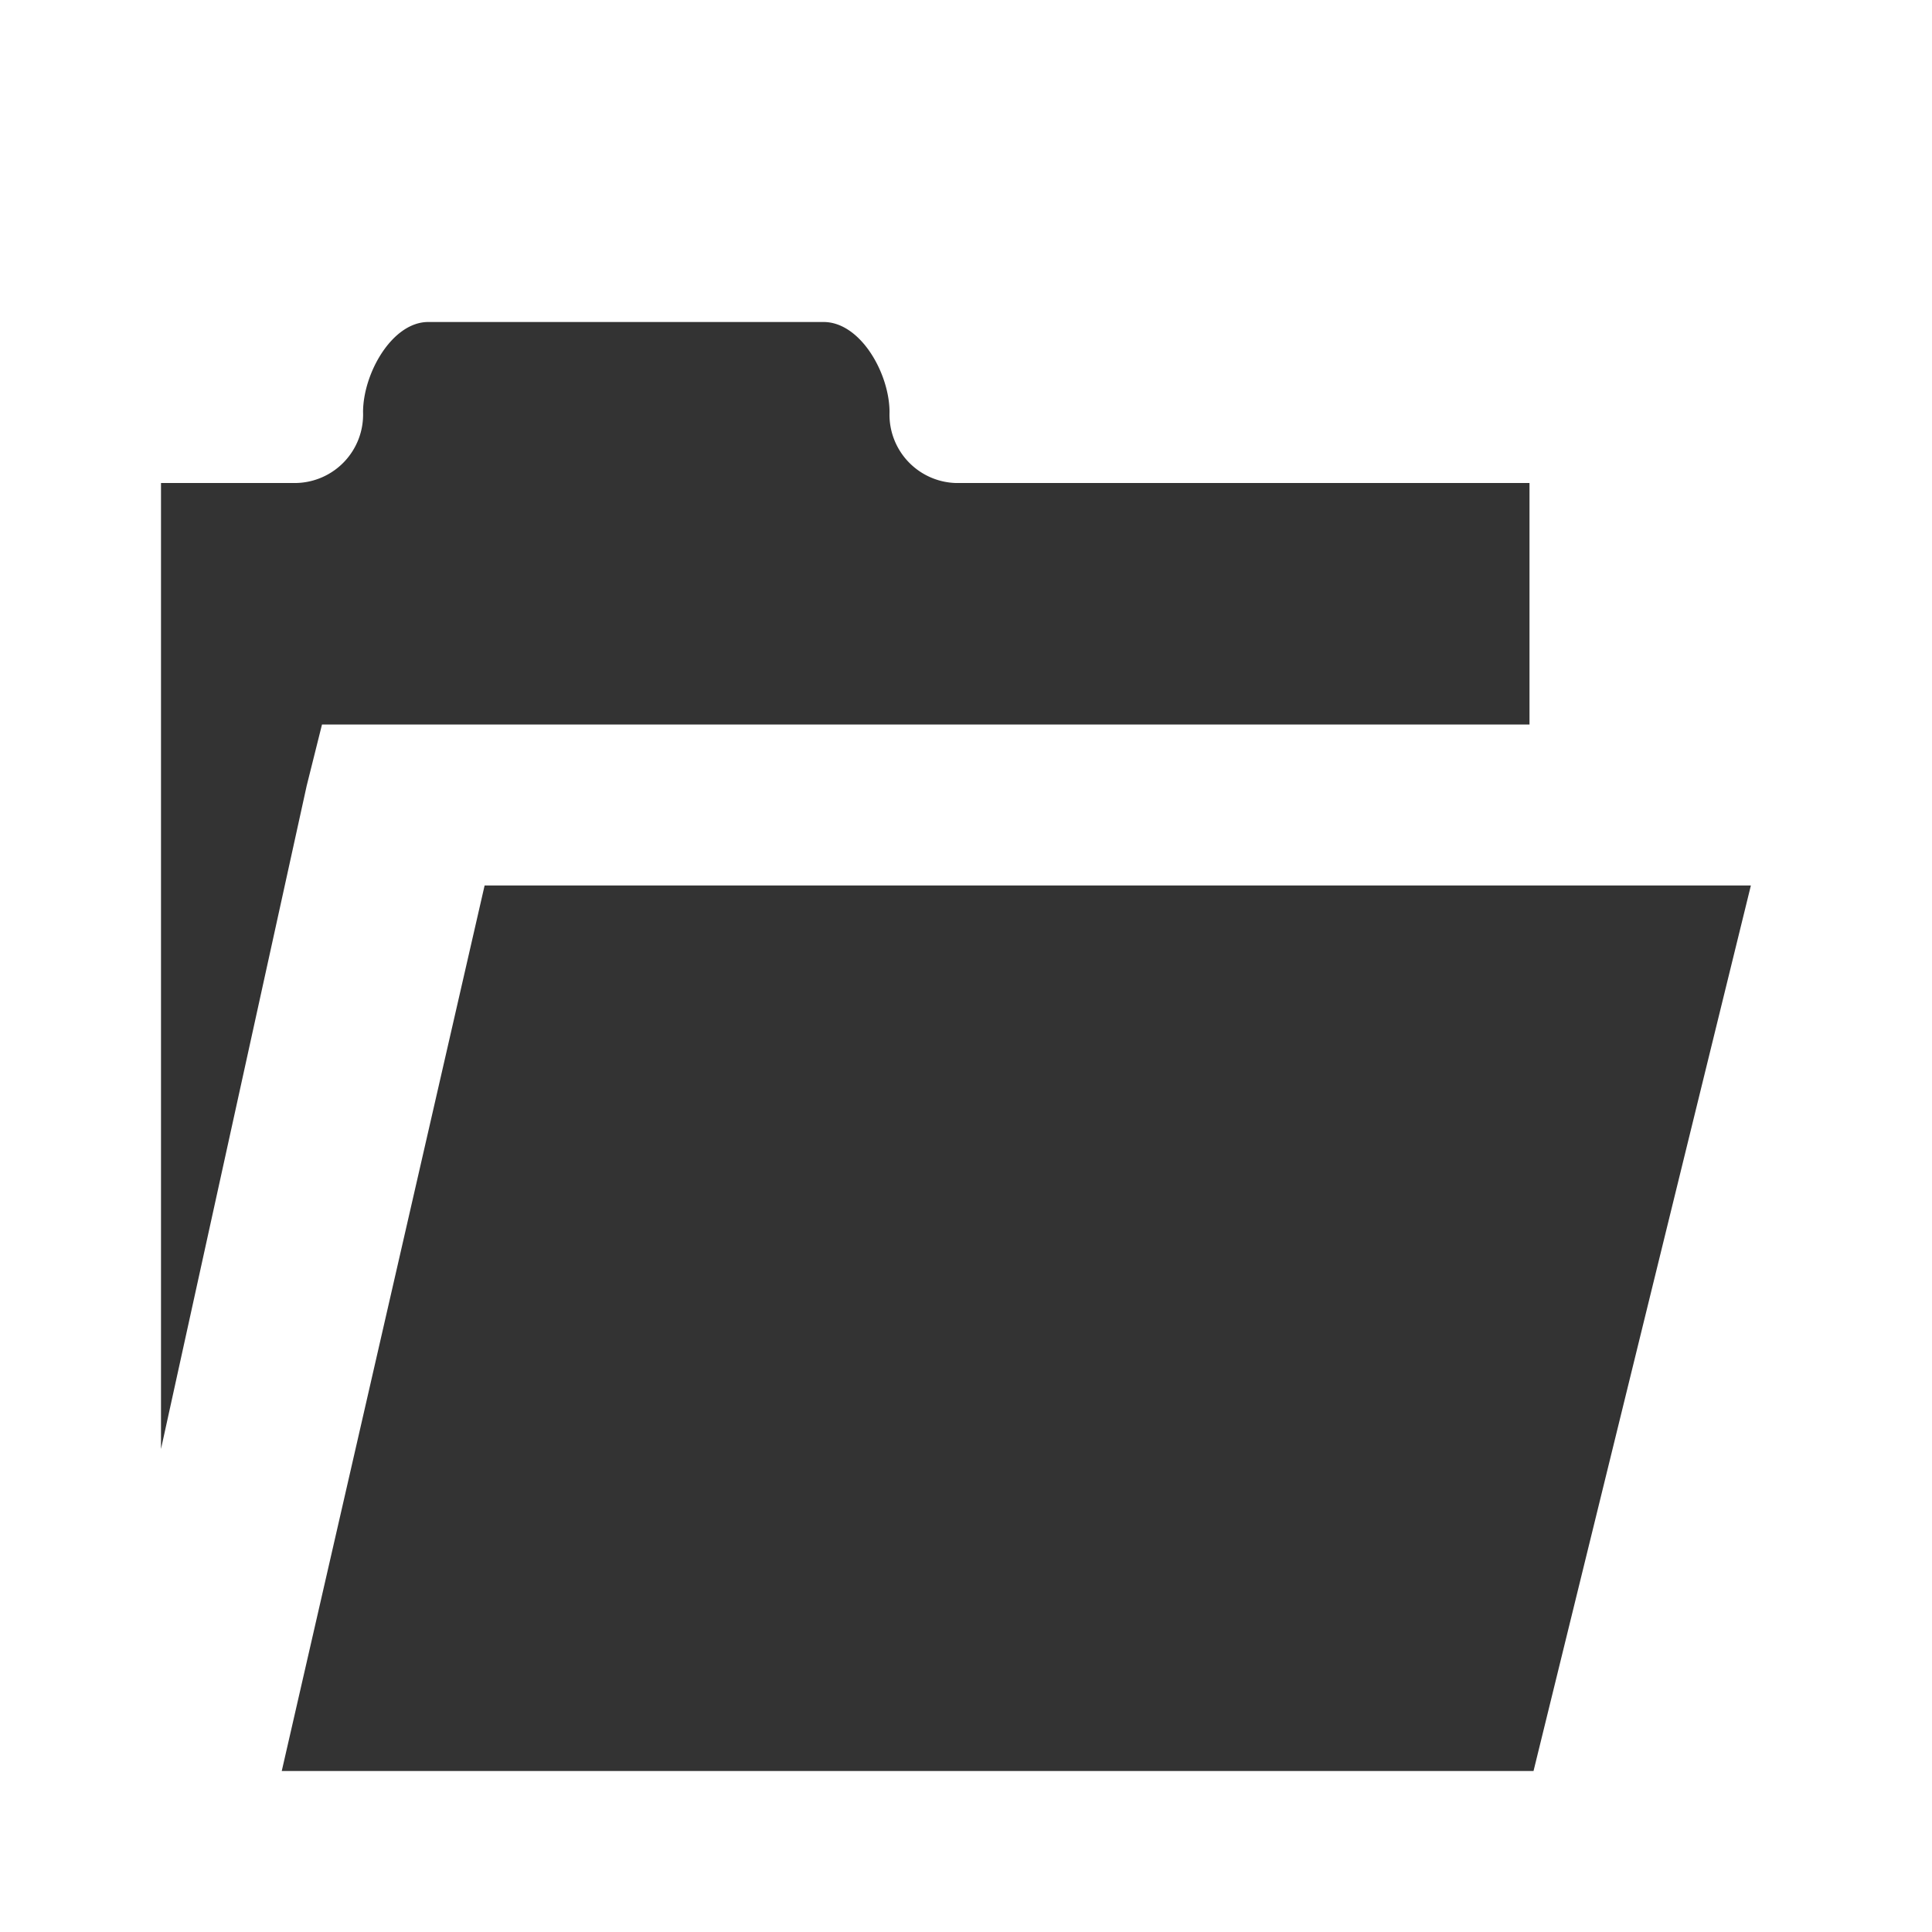 <?xml version="1.0"?>
<svg xmlns="http://www.w3.org/2000/svg" viewBox="0 0 24 24"><g id="Layer_2" data-name="Layer 2"><rect width="24" height="24" style="fill:none"/><path d="M19,6l0,3H4l-.19.76L2,18V6H3.68a.85.85,0,0,0,.83-.88c0-.48.36-1.12.81-1.12h4.91c.46,0,.82.64.82,1.12a.85.85,0,0,0,.82.88Z" style="fill:#333"/><polygon points="6.02 11 21.75 11 19.05 22 3.5 22 6.02 11" style="fill:#333"/></g></svg>

